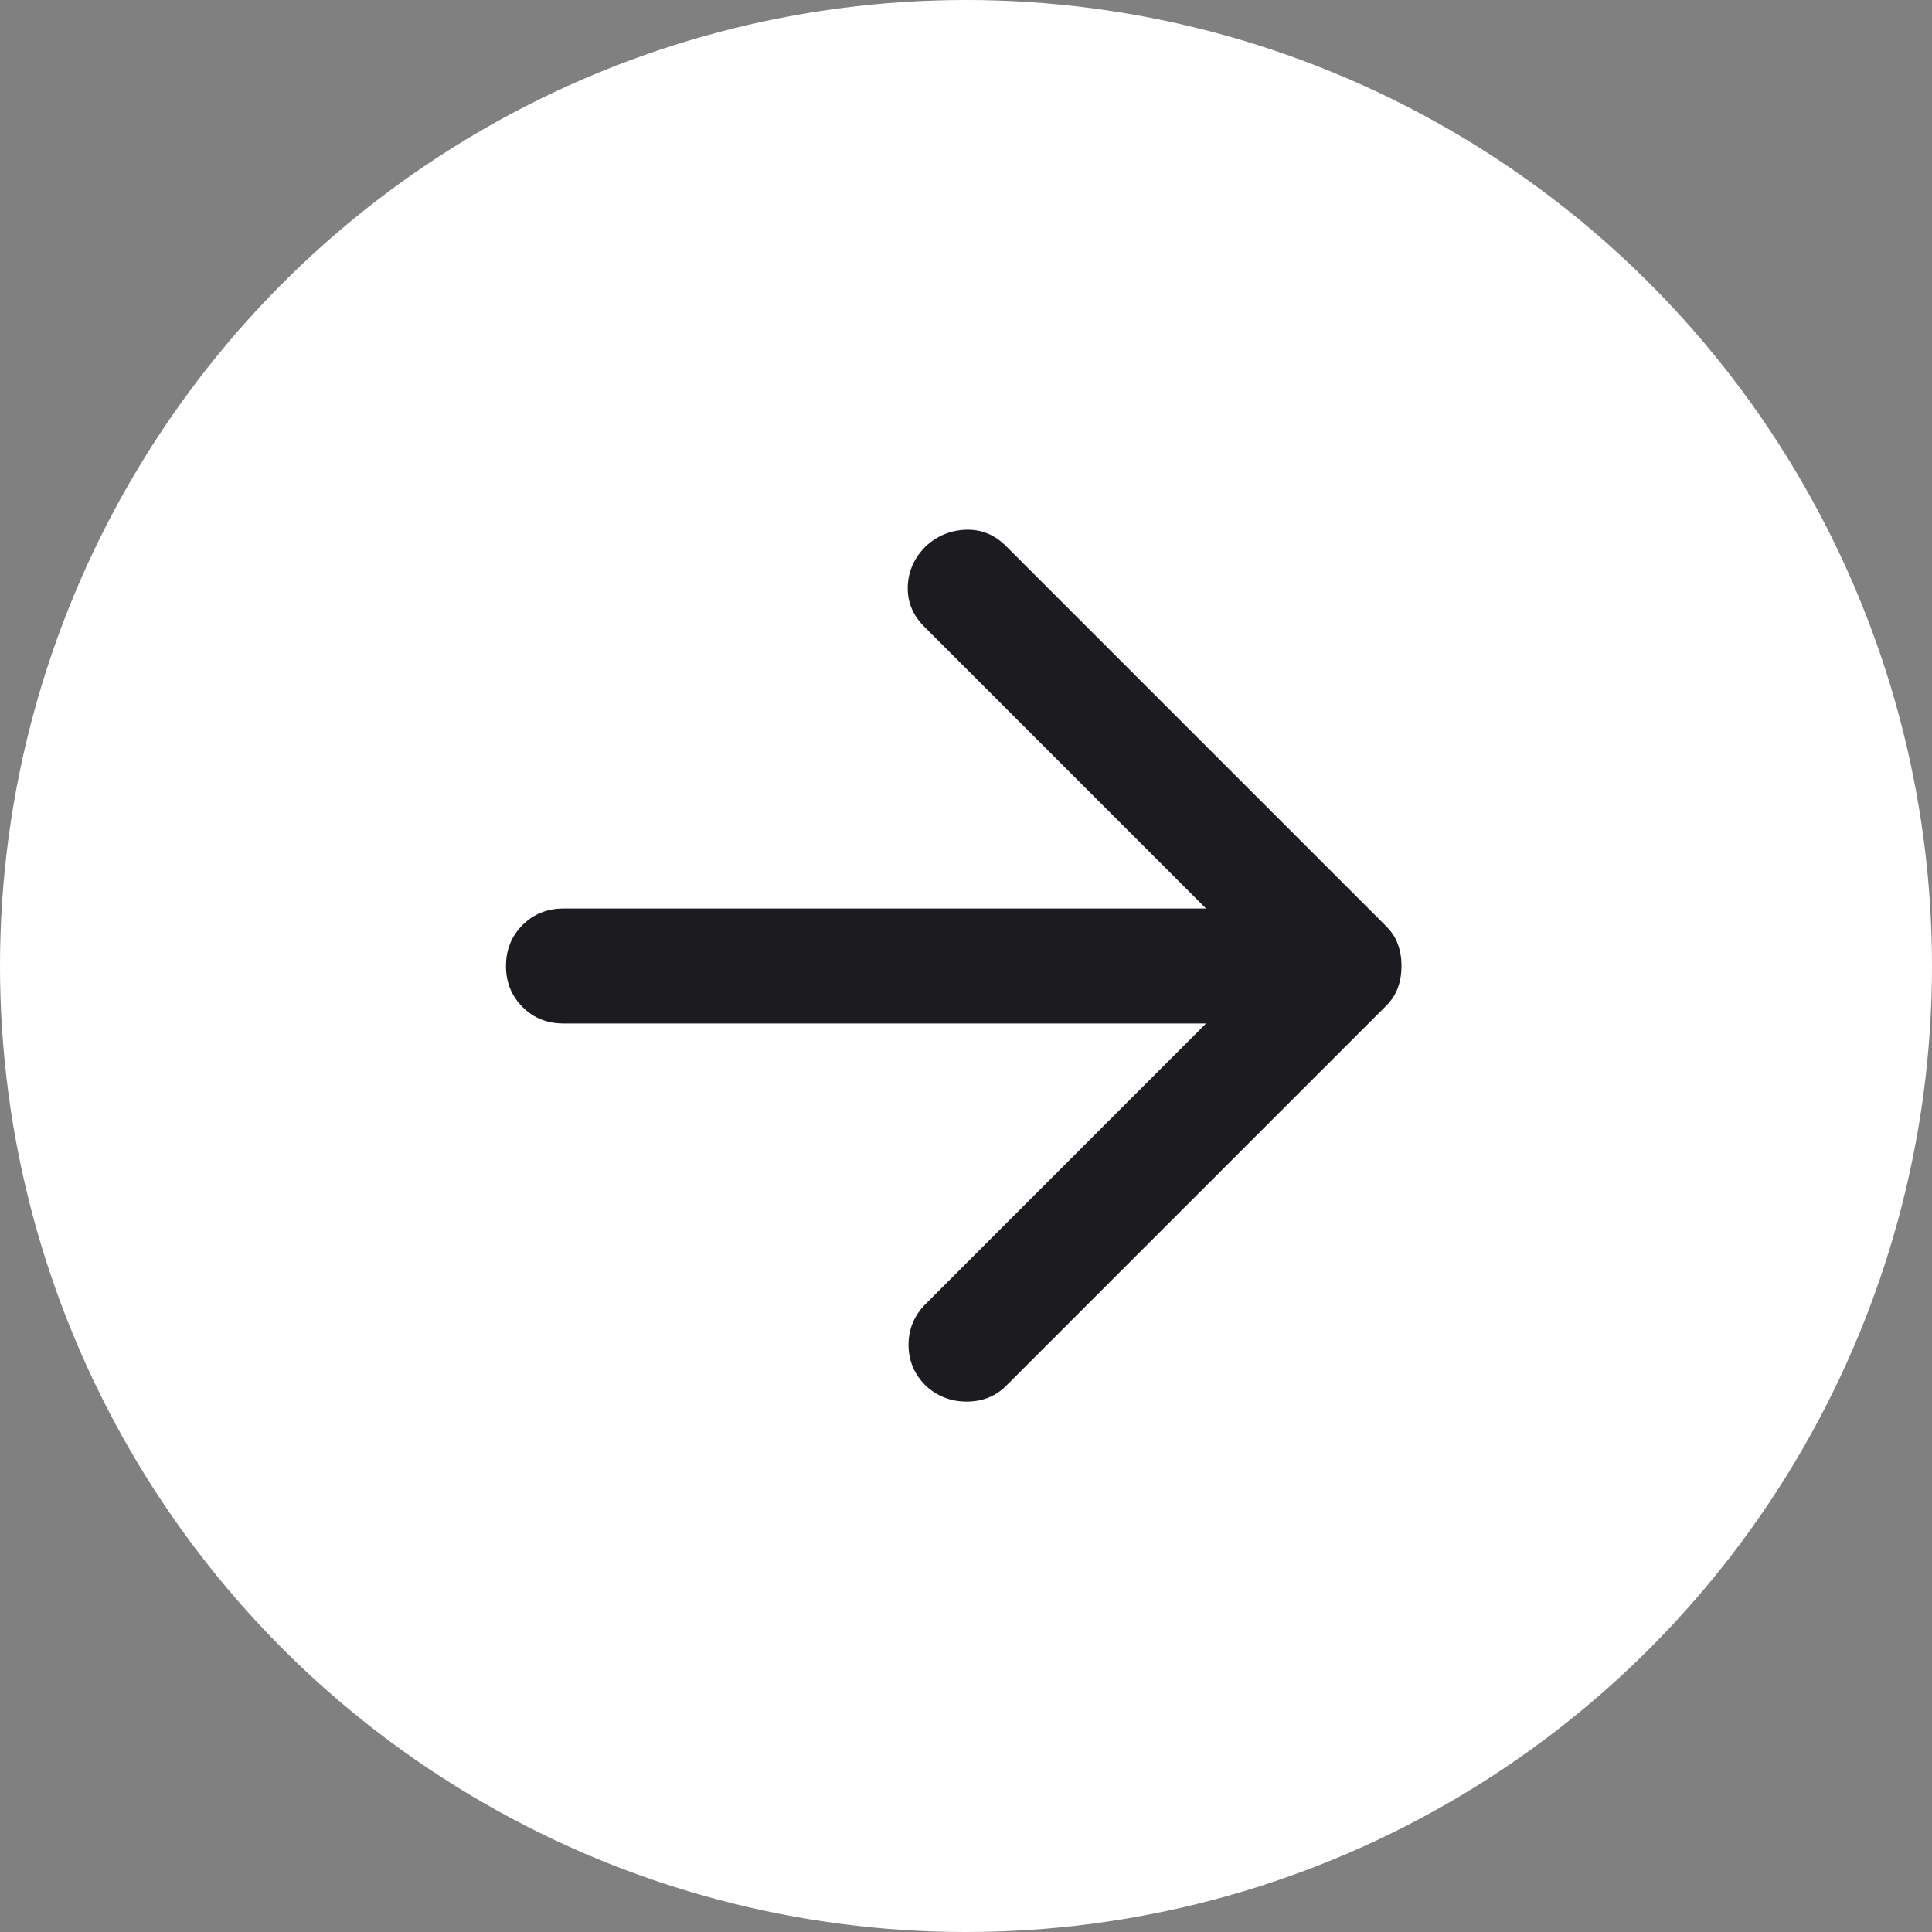 <svg width="28" height="28" viewBox="0 0 28 28" fill="none" xmlns="http://www.w3.org/2000/svg">
<rect x="0" y="0" width="28" height="28" fill="#808080" stroke="none"/>
<circle cx="14" cy="14" r="14" fill="white"/>
<mask id="mask0_1270_4712" style="mask-type:alpha" maskUnits="userSpaceOnUse" x="4" y="4" width="20" height="20">
<rect x="4" y="4" width="20" height="20" fill="#D9D9D9"/>
</mask>
<g mask="url(#mask0_1270_4712)">
<path d="M17.479 14.833H8.167C7.93 14.833 7.733 14.754 7.573 14.594C7.413 14.434 7.333 14.236 7.333 14C7.333 13.764 7.413 13.566 7.573 13.406C7.733 13.247 7.93 13.167 8.167 13.167H17.479L13.396 9.083C13.229 8.917 13.149 8.722 13.156 8.5C13.163 8.278 13.25 8.083 13.417 7.917C13.583 7.764 13.778 7.684 14 7.677C14.222 7.67 14.417 7.75 14.583 7.917L20.083 13.417C20.167 13.5 20.226 13.59 20.26 13.688C20.295 13.785 20.312 13.889 20.312 14C20.312 14.111 20.295 14.215 20.26 14.313C20.226 14.41 20.167 14.5 20.083 14.583L14.583 20.083C14.431 20.236 14.239 20.313 14.01 20.313C13.781 20.313 13.583 20.236 13.417 20.083C13.25 19.917 13.167 19.719 13.167 19.49C13.167 19.261 13.25 19.063 13.417 18.896L17.479 14.833Z" fill="#1C1B1F"/>
</g>
</svg>
